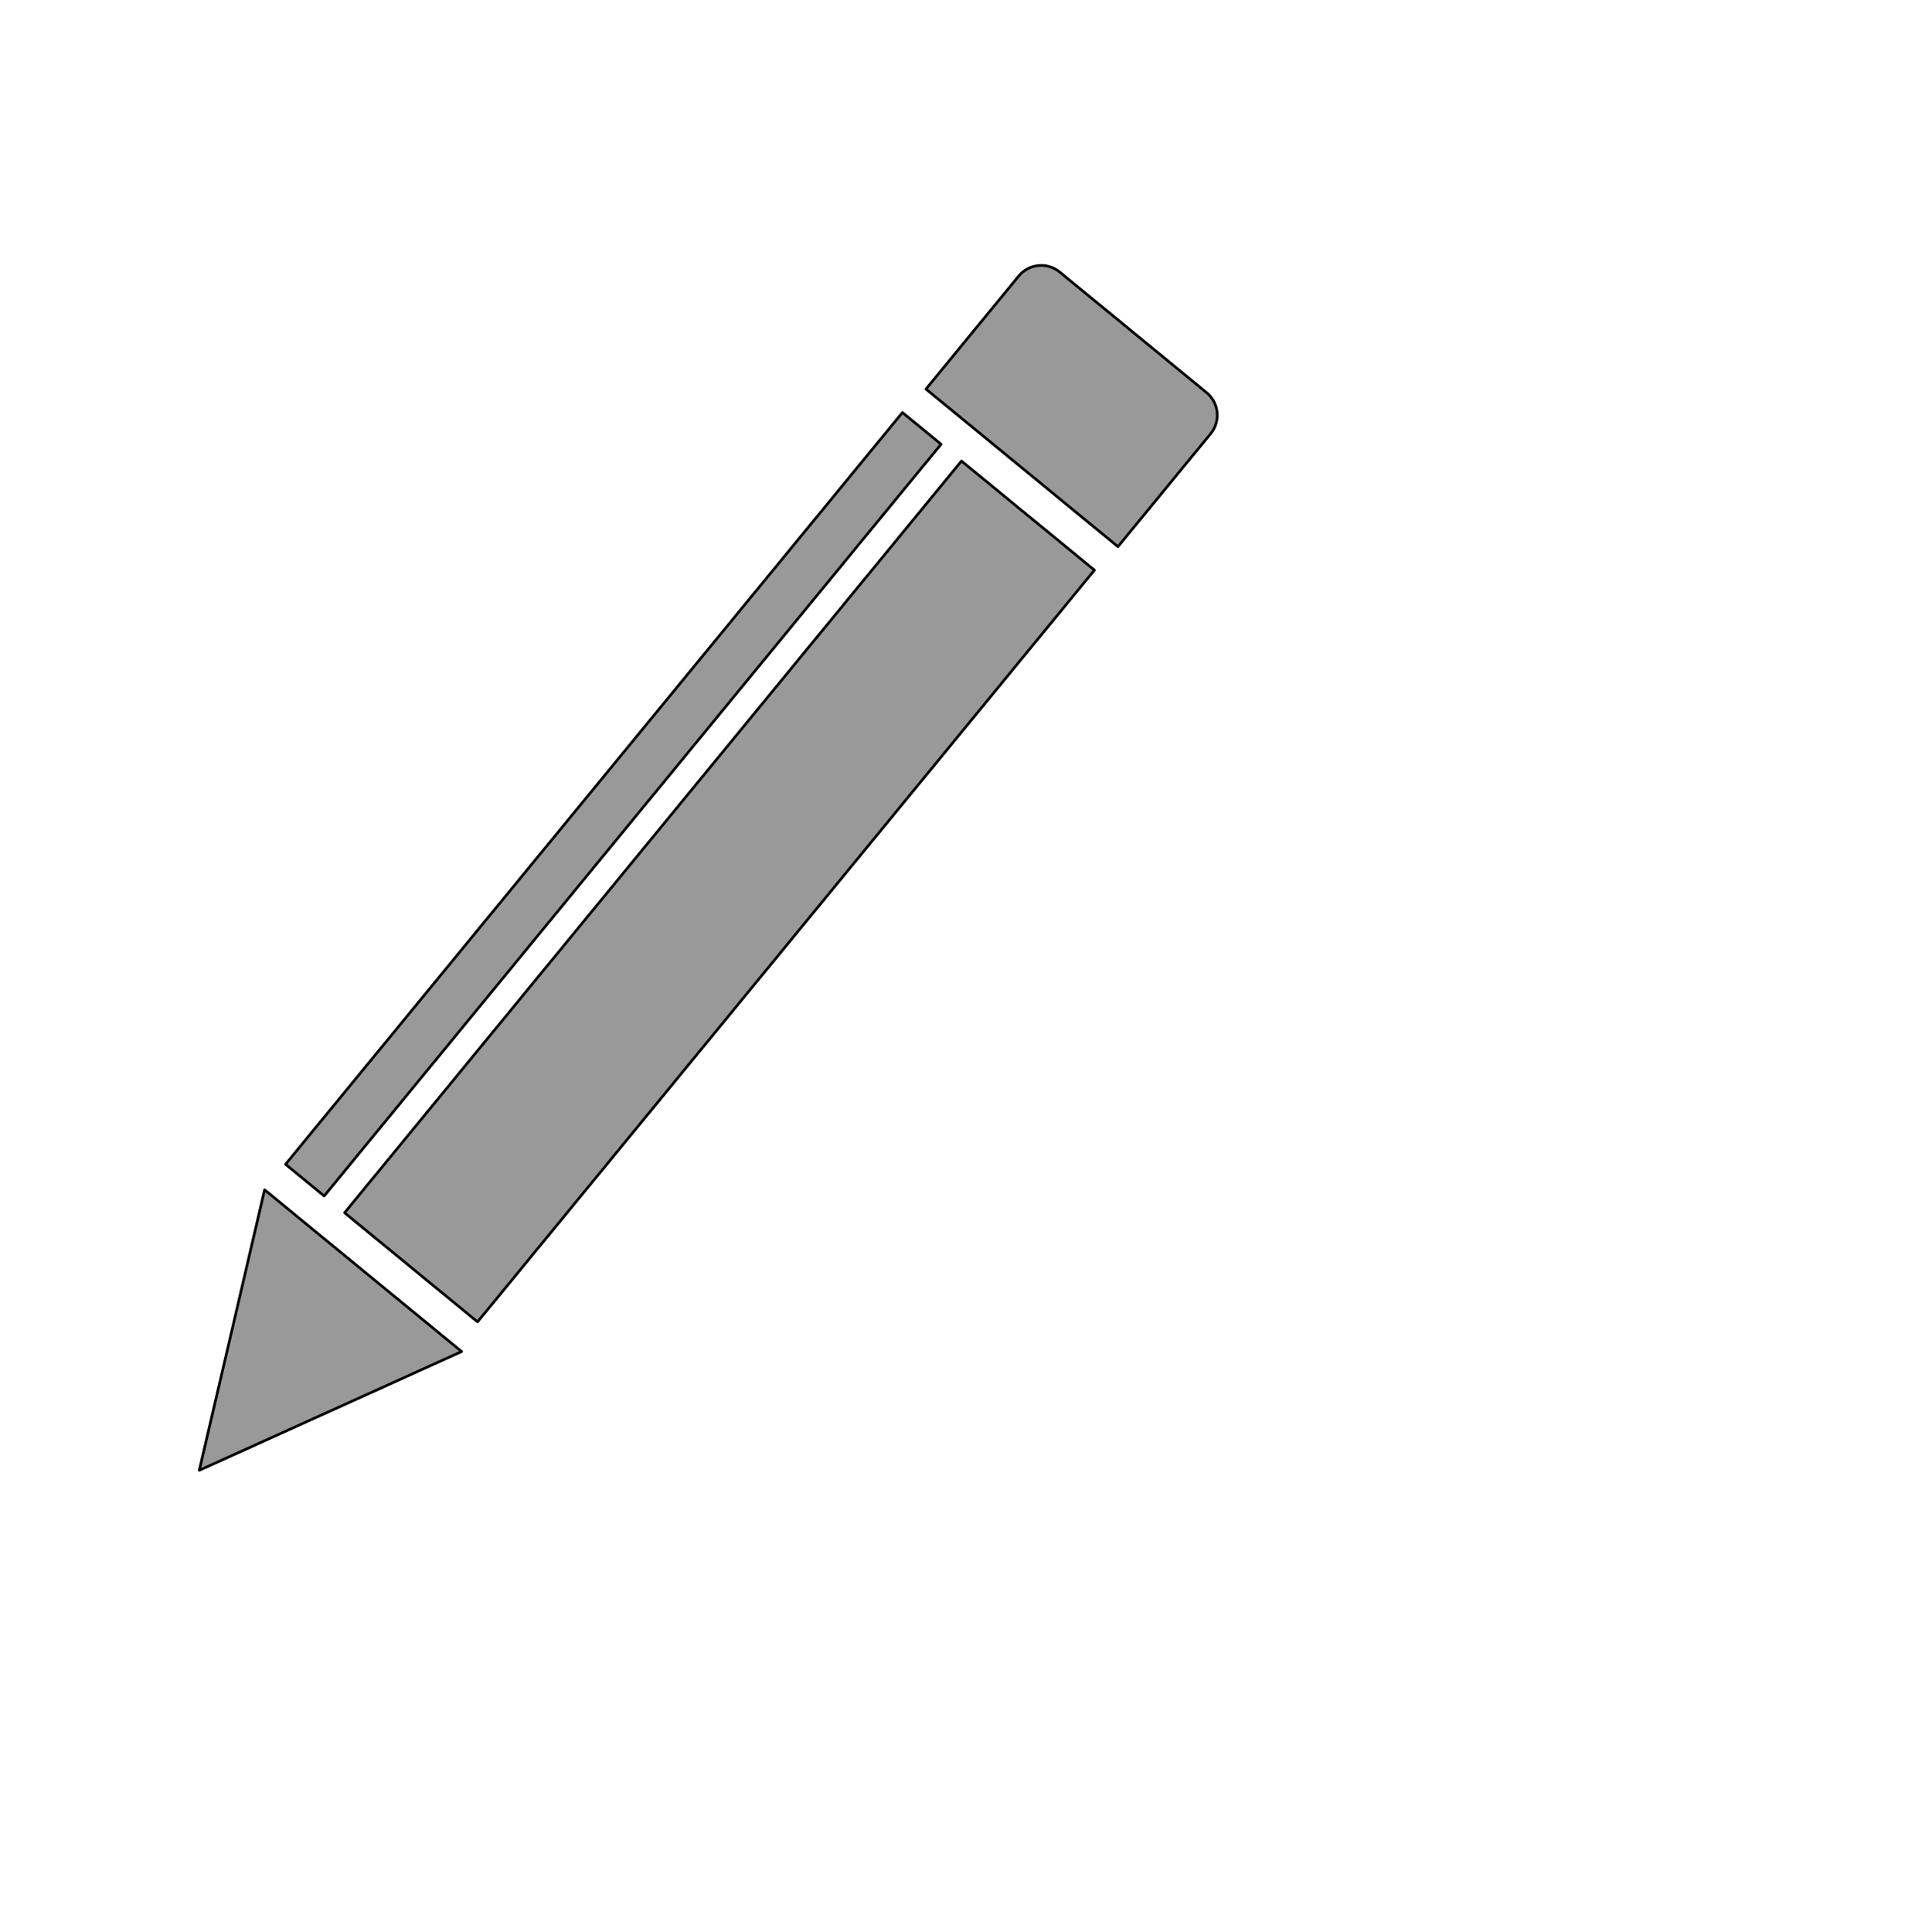<svg version="1.1" viewBox="0.0 0.0 711.661 721.543" fill="none" stroke="none" stroke-linecap="square" stroke-miterlimit="10" xmlns:xlink="http://www.w3.org/1999/xlink" xmlns="http://www.w3.org/2000/svg"><clipPath id="p.0"><path d="m0 0l711.661 0l0 721.543l-711.661 0l0 -721.543z" clip-rule="nonzero"/></clipPath><g clip-path="url(#p.0)"><path fill="#000000" fill-opacity="0.0" d="m0 0l711.661 0l0 721.543l-711.661 0z" fill-rule="evenodd"/><path fill="#999999" d="m359.182 172.195l49.669 40.756l-230.457 280.787l-49.669 -40.756z" fill-rule="evenodd"/><path stroke="#000000" stroke-width="1.0" stroke-linejoin="round" stroke-linecap="butt" d="m359.182 172.195l49.669 40.756l-230.457 280.787l-49.669 -40.756z" fill-rule="evenodd"/><path fill="#999999" d="m172.46 504.824l-98 44.346l24.394 -104.756z" fill-rule="evenodd"/><path stroke="#000000" stroke-width="1.0" stroke-linejoin="round" stroke-linecap="butt" d="m172.46 504.824l-98 44.346l24.394 -104.756z" fill-rule="evenodd"/><path fill="#999999" d="m395.898 101.629l54.845 45.018c2.237 1.836 3.653 4.486 3.937 7.367c0.283 2.881 -0.589 5.756 -2.425 7.993l-34.619 42.178c-2.746582E-4 3.3569336E-4 -7.6293945E-4 3.8146973E-4 -0.001 1.0681152E-4l-71.715 -58.866l0 0c-3.3569336E-4 -2.746582E-4 -3.9672852E-4 -7.6293945E-4 -1.2207031E-4 -0.001l34.619 -42.177l0 0c3.824 -4.659 10.701 -5.336 15.36 -1.512z" fill-rule="evenodd"/><path stroke="#000000" stroke-width="1.0" stroke-linejoin="round" stroke-linecap="butt" d="m395.898 101.629l54.845 45.018c2.237 1.836 3.653 4.486 3.937 7.367c0.283 2.881 -0.589 5.756 -2.425 7.993l-34.619 42.178c-2.746582E-4 3.3569336E-4 -7.6293945E-4 3.8146973E-4 -0.001 1.0681152E-4l-71.715 -58.866l0 0c-3.3569336E-4 -2.746582E-4 -3.9672852E-4 -7.6293945E-4 -1.2207031E-4 -0.001l34.619 -42.177l0 0c3.824 -4.659 10.701 -5.336 15.36 -1.512z" fill-rule="evenodd"/><path fill="#999999" d="m337.128 154.083l14.425 11.843l-230.457 280.787l-14.425 -11.843z" fill-rule="evenodd"/><path stroke="#000000" stroke-width="1.0" stroke-linejoin="round" stroke-linecap="butt" d="m337.128 154.083l14.425 11.843l-230.457 280.787l-14.425 -11.843z" fill-rule="evenodd"/></g></svg>